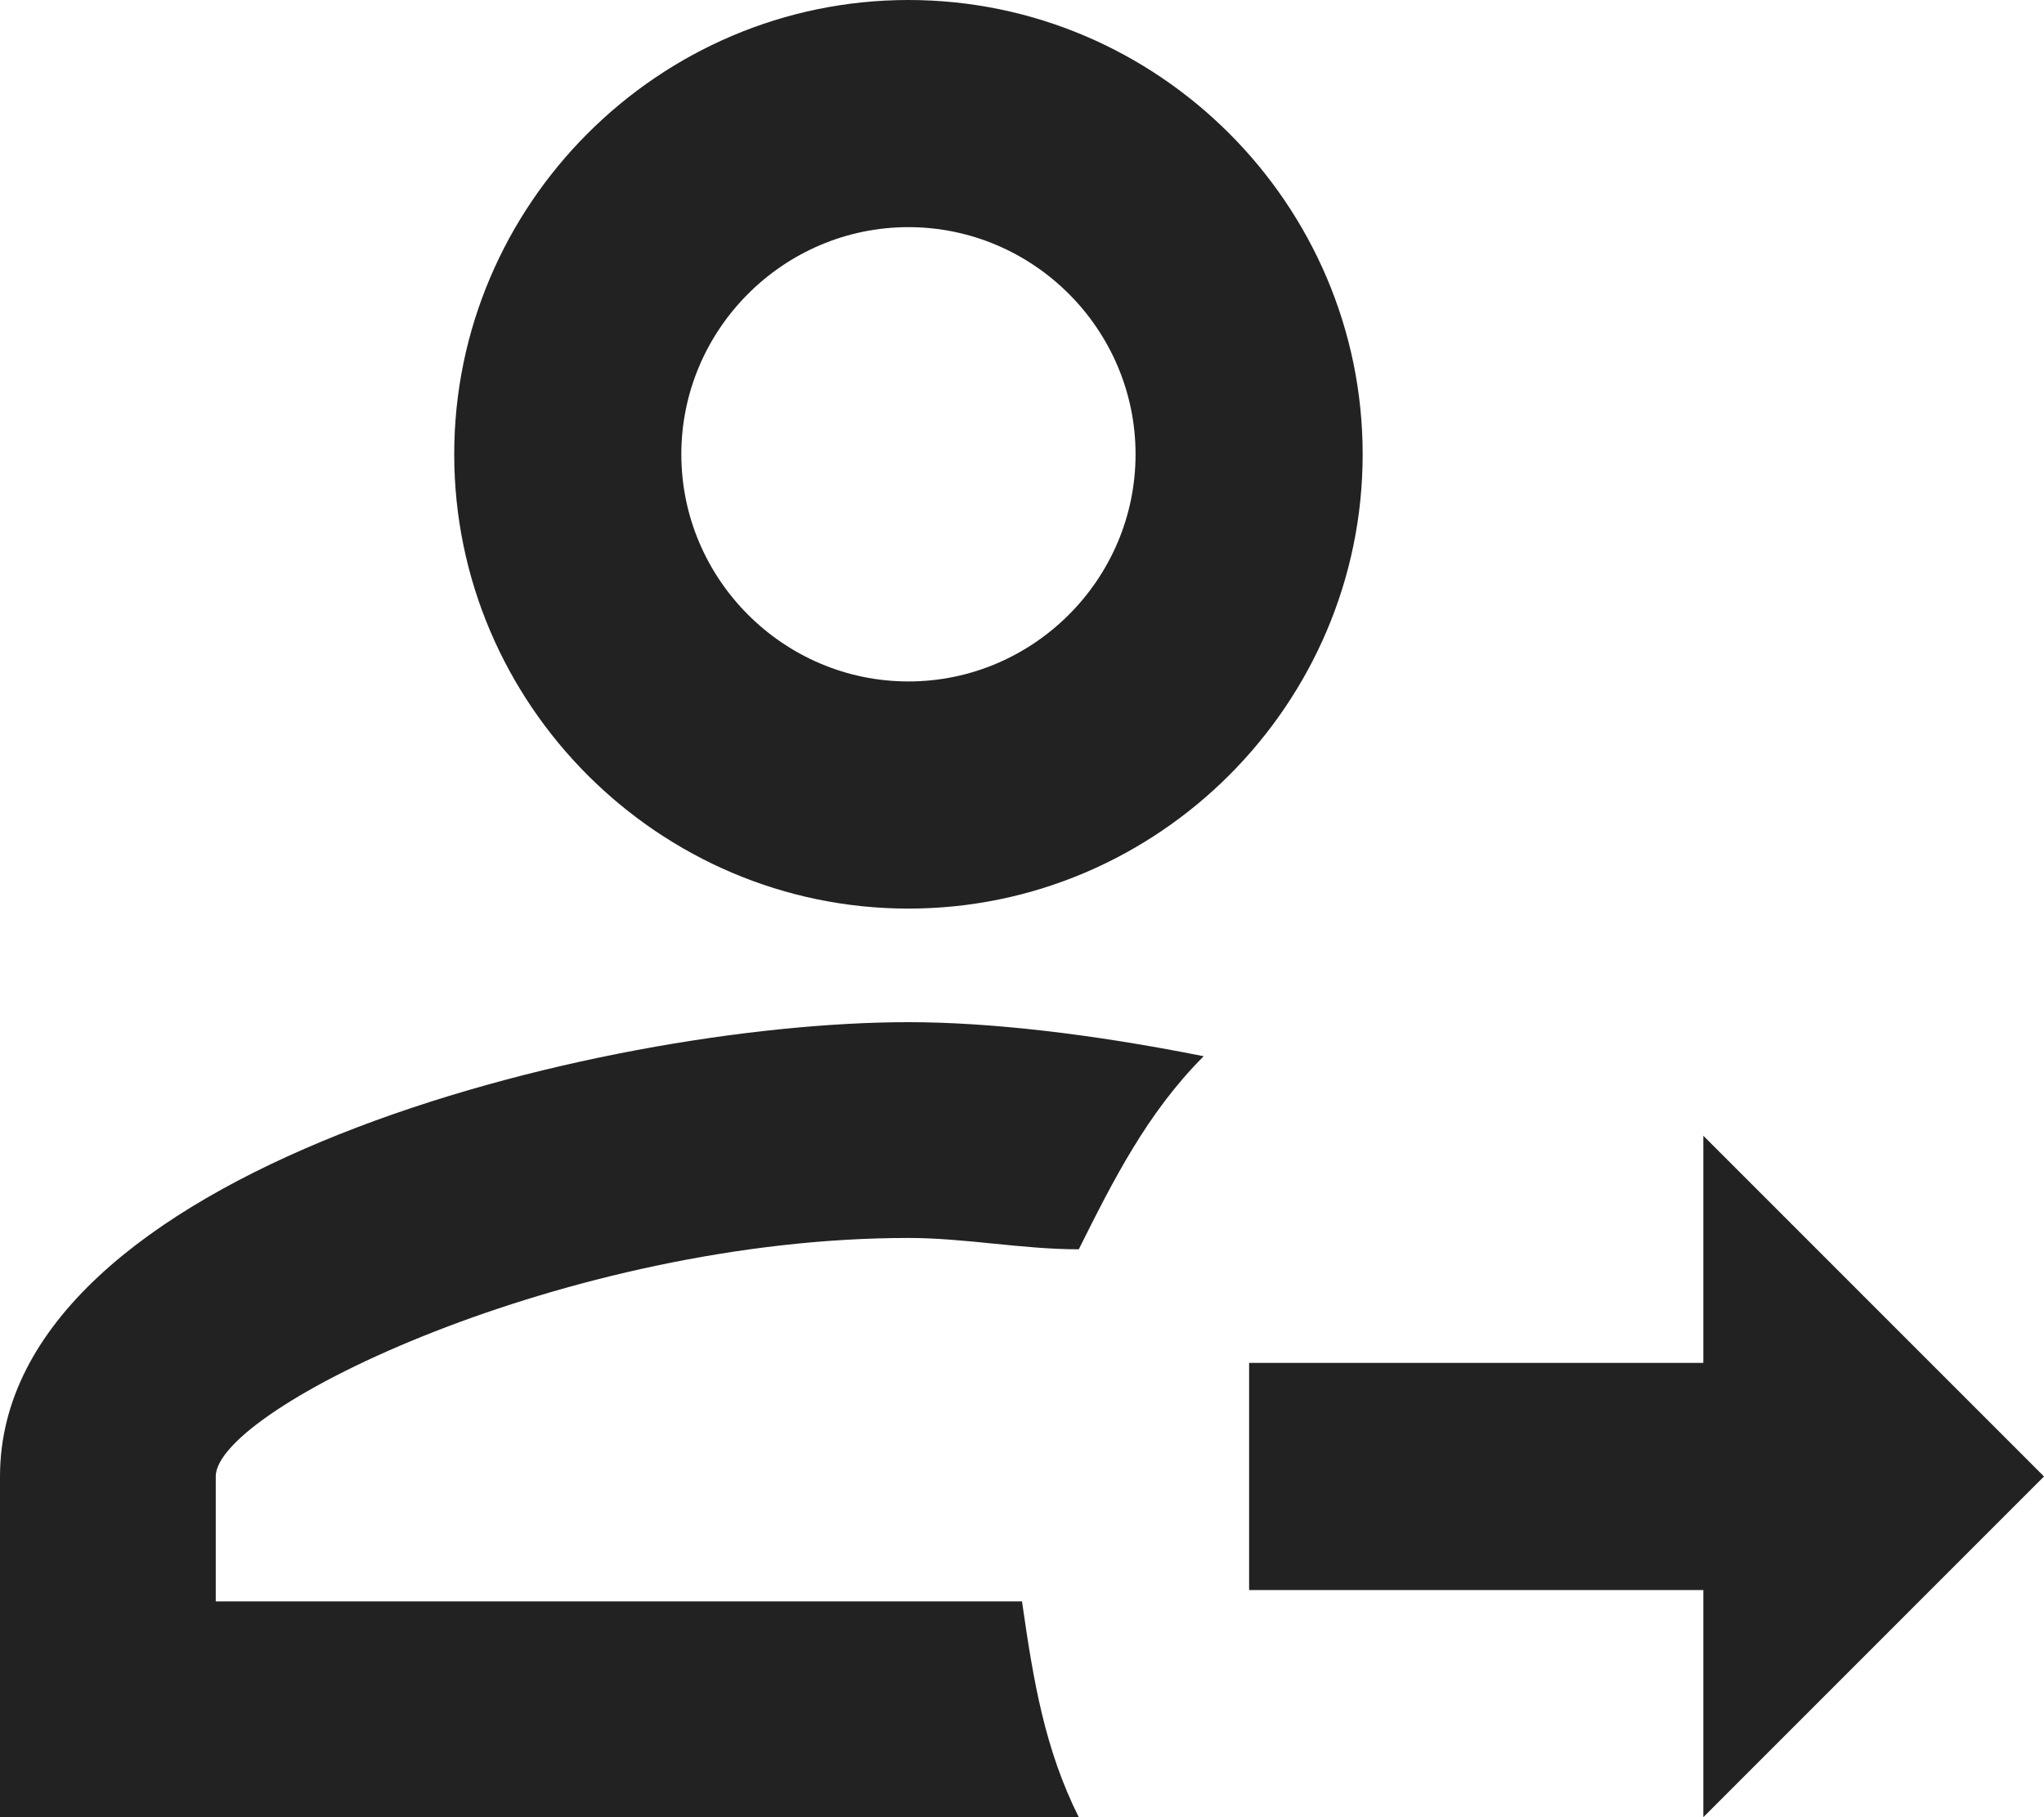 <svg width="18" height="16" viewBox="0 0 18 16" fill="none" xmlns="http://www.w3.org/2000/svg">
<path d="M15 12H11V14H15V16L18 13L15 10V12ZM8 0C5.8 0 4 1.8 4 4C4 6.2 5.8 8 8 8C10.2 8 12 6.2 12 4C12 1.8 10.2 0 8 0ZM8 2C9.1 2 10 2.9 10 4C10 5.1 9.1 6 8 6C6.9 6 6 5.1 6 4C6 2.9 6.9 2 8 2ZM8 9C5.3 9 0 10.3 0 13V16H9.5C9.2 15.4 9.1 14.8 9 14.1H1.9V13C1.9 12.4 5 10.9 8 10.9C8.5 10.9 9 11 9.5 11C9.8 10.4 10.1 9.8 10.6 9.3C9.6 9.1 8.7 9 8 9Z" fill="#222222"/>
</svg>

